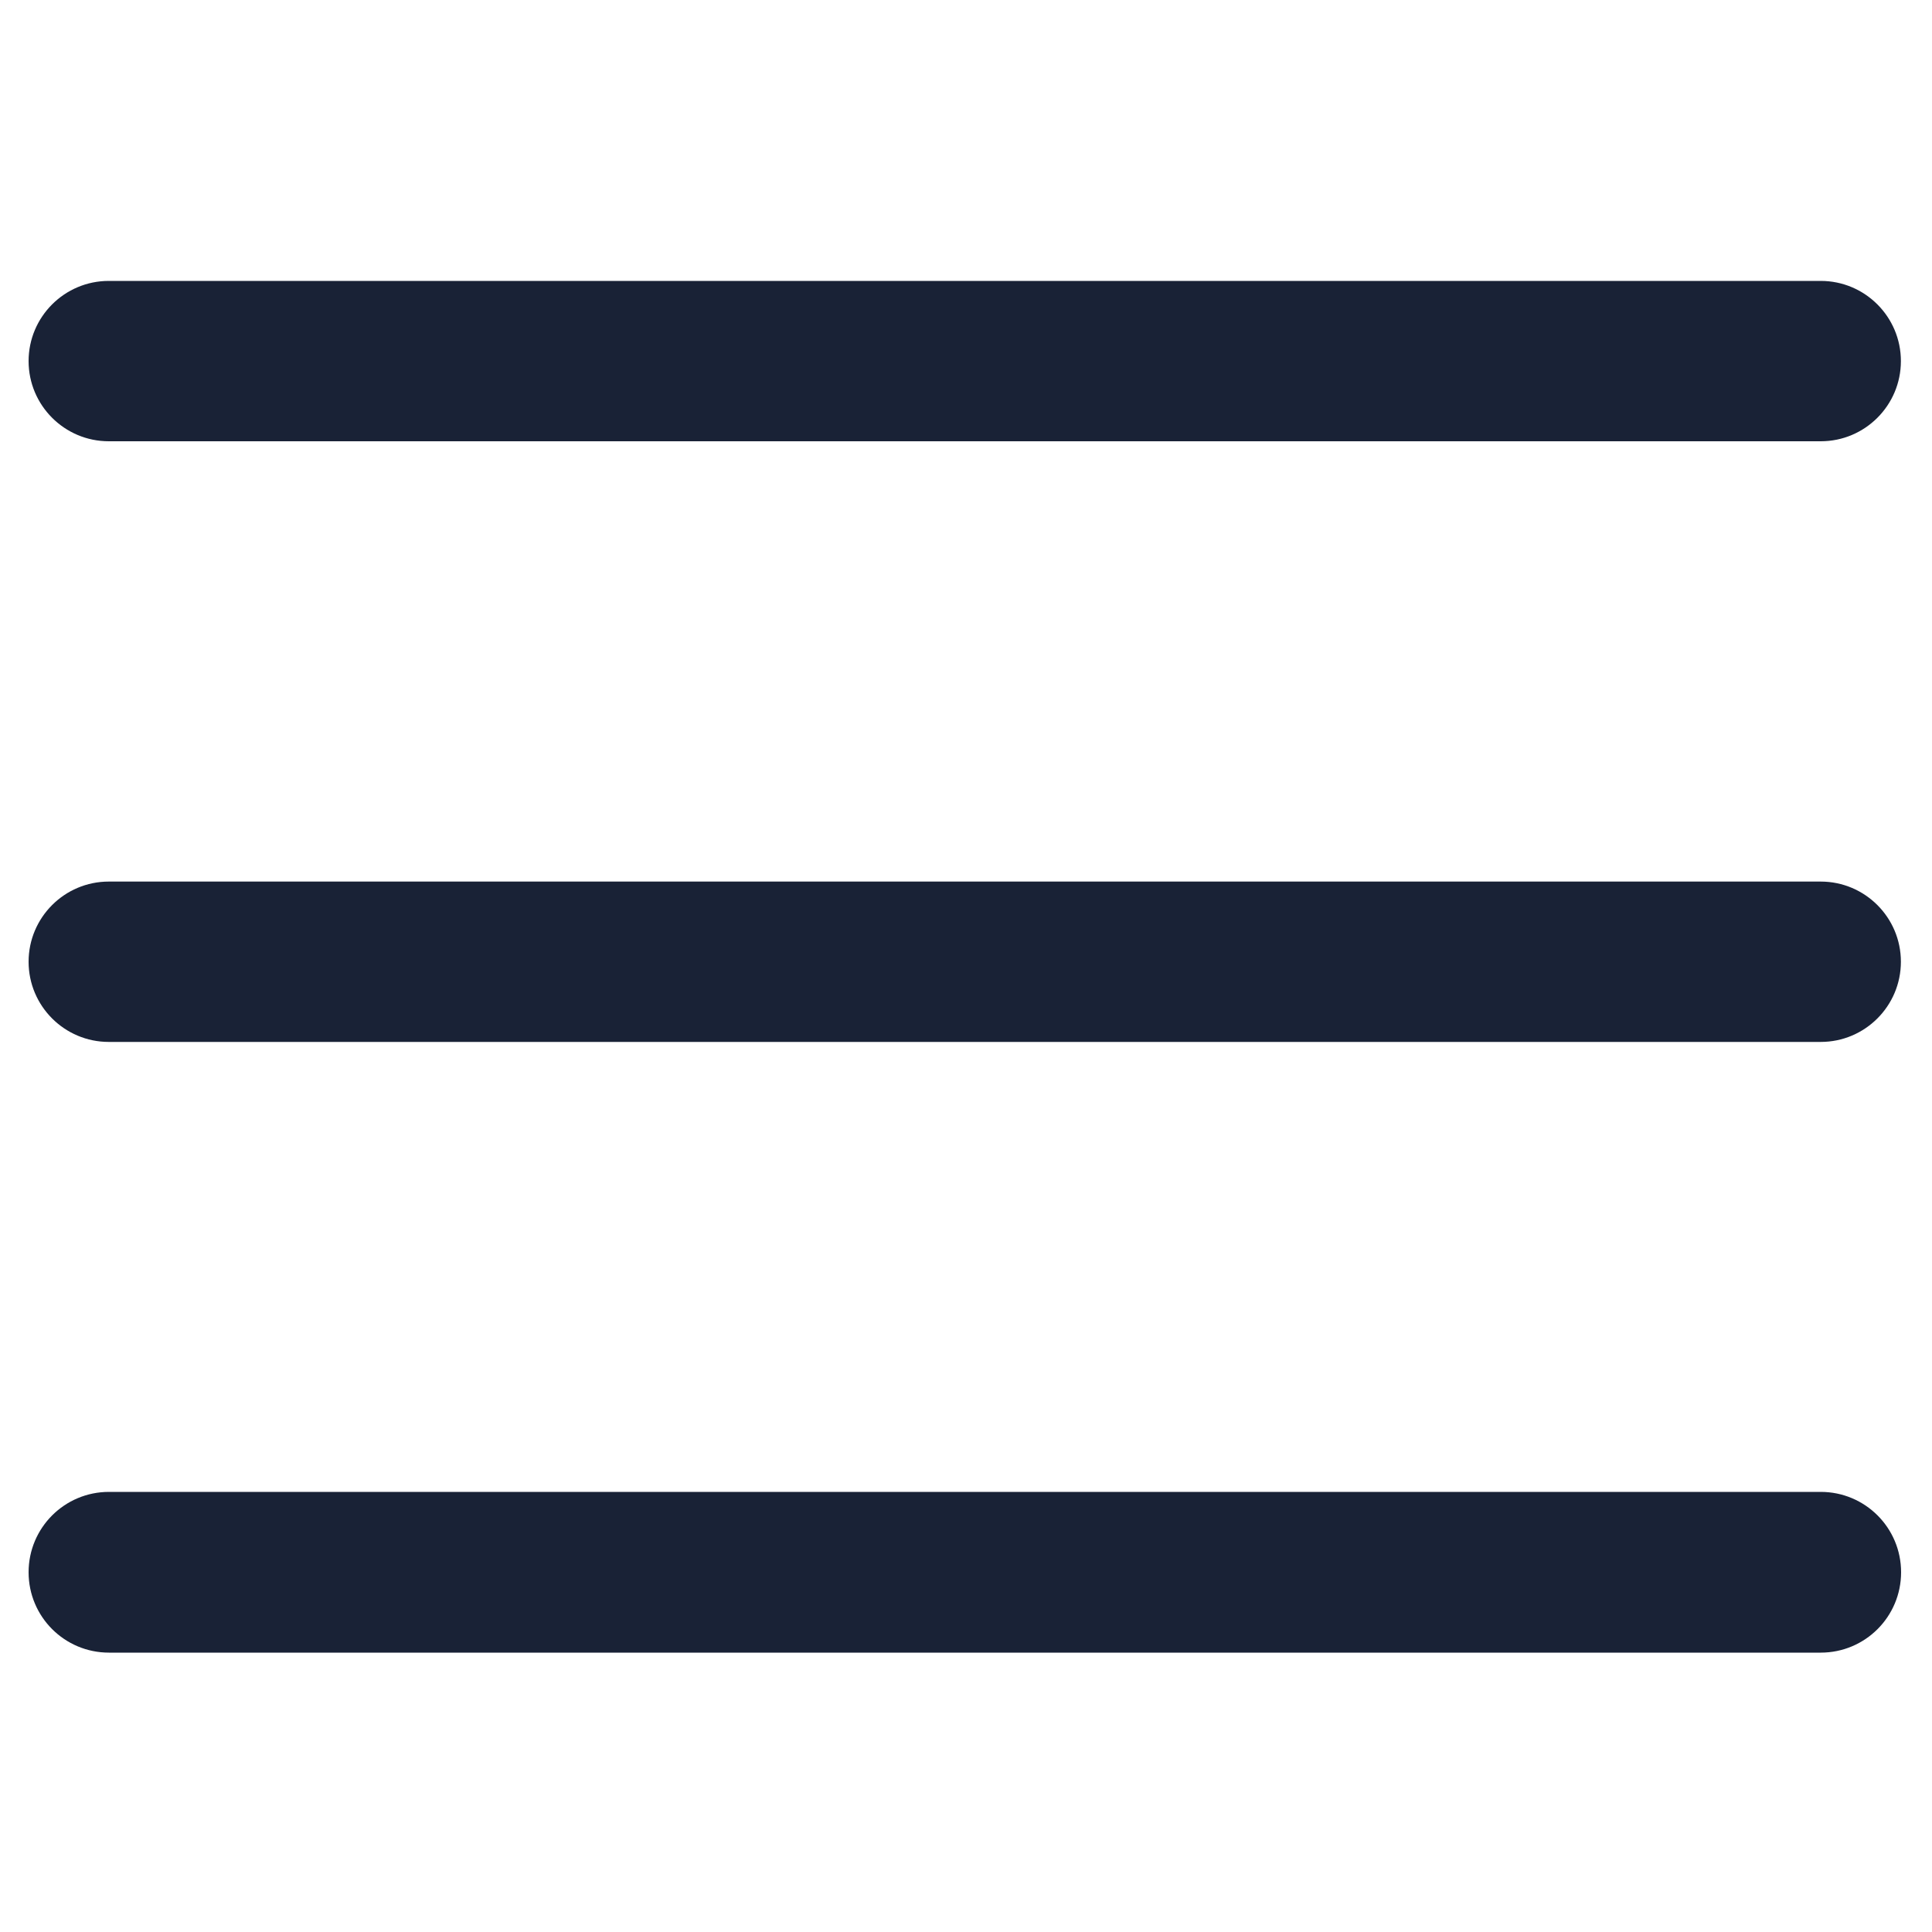 <?xml version="1.0" encoding="utf-8"?>
<!-- Generator: Adobe Illustrator 21.0.0, SVG Export Plug-In . SVG Version: 6.00 Build 0)  -->
<svg version="1.1" id="Layer_1" xmlns="http://www.w3.org/2000/svg" xmlns:xlink="http://www.w3.org/1999/xlink" x="0px" y="0px"
	 viewBox="0 0 1000 1000" style="enable-background:new 0 0 1000 1000;" xml:space="preserve">
<style type="text/css">
	.st0{fill:#192236;}
</style>
<path class="st0" d="M56.3,145.4h886.1c22.9,0,41.5,18.6,41.5,41.5v0c0,22.9-18.6,41.5-41.5,41.5H56.3c-22.9,0-41.5-18.6-41.5-41.5
	v0C14.8,164,33.4,145.4,56.3,145.4z"/>
<path class="st0" d="M56.3,456.3h886.1c22.9,0,41.5,18.6,41.5,41.5v0c0,22.9-18.6,41.5-41.5,41.5H56.3c-22.9,0-41.5-18.6-41.5-41.5
	v0C14.8,474.9,33.4,456.3,56.3,456.3z"/>
<path class="st0" d="M56.4,772.2h886c23,0,41.6,18.6,41.6,41.6v0c0,23-18.6,41.6-41.6,41.6h-886c-23,0-41.6-18.6-41.6-41.6v0
	C14.8,790.8,33.4,772.2,56.4,772.2z"/>
</svg>
